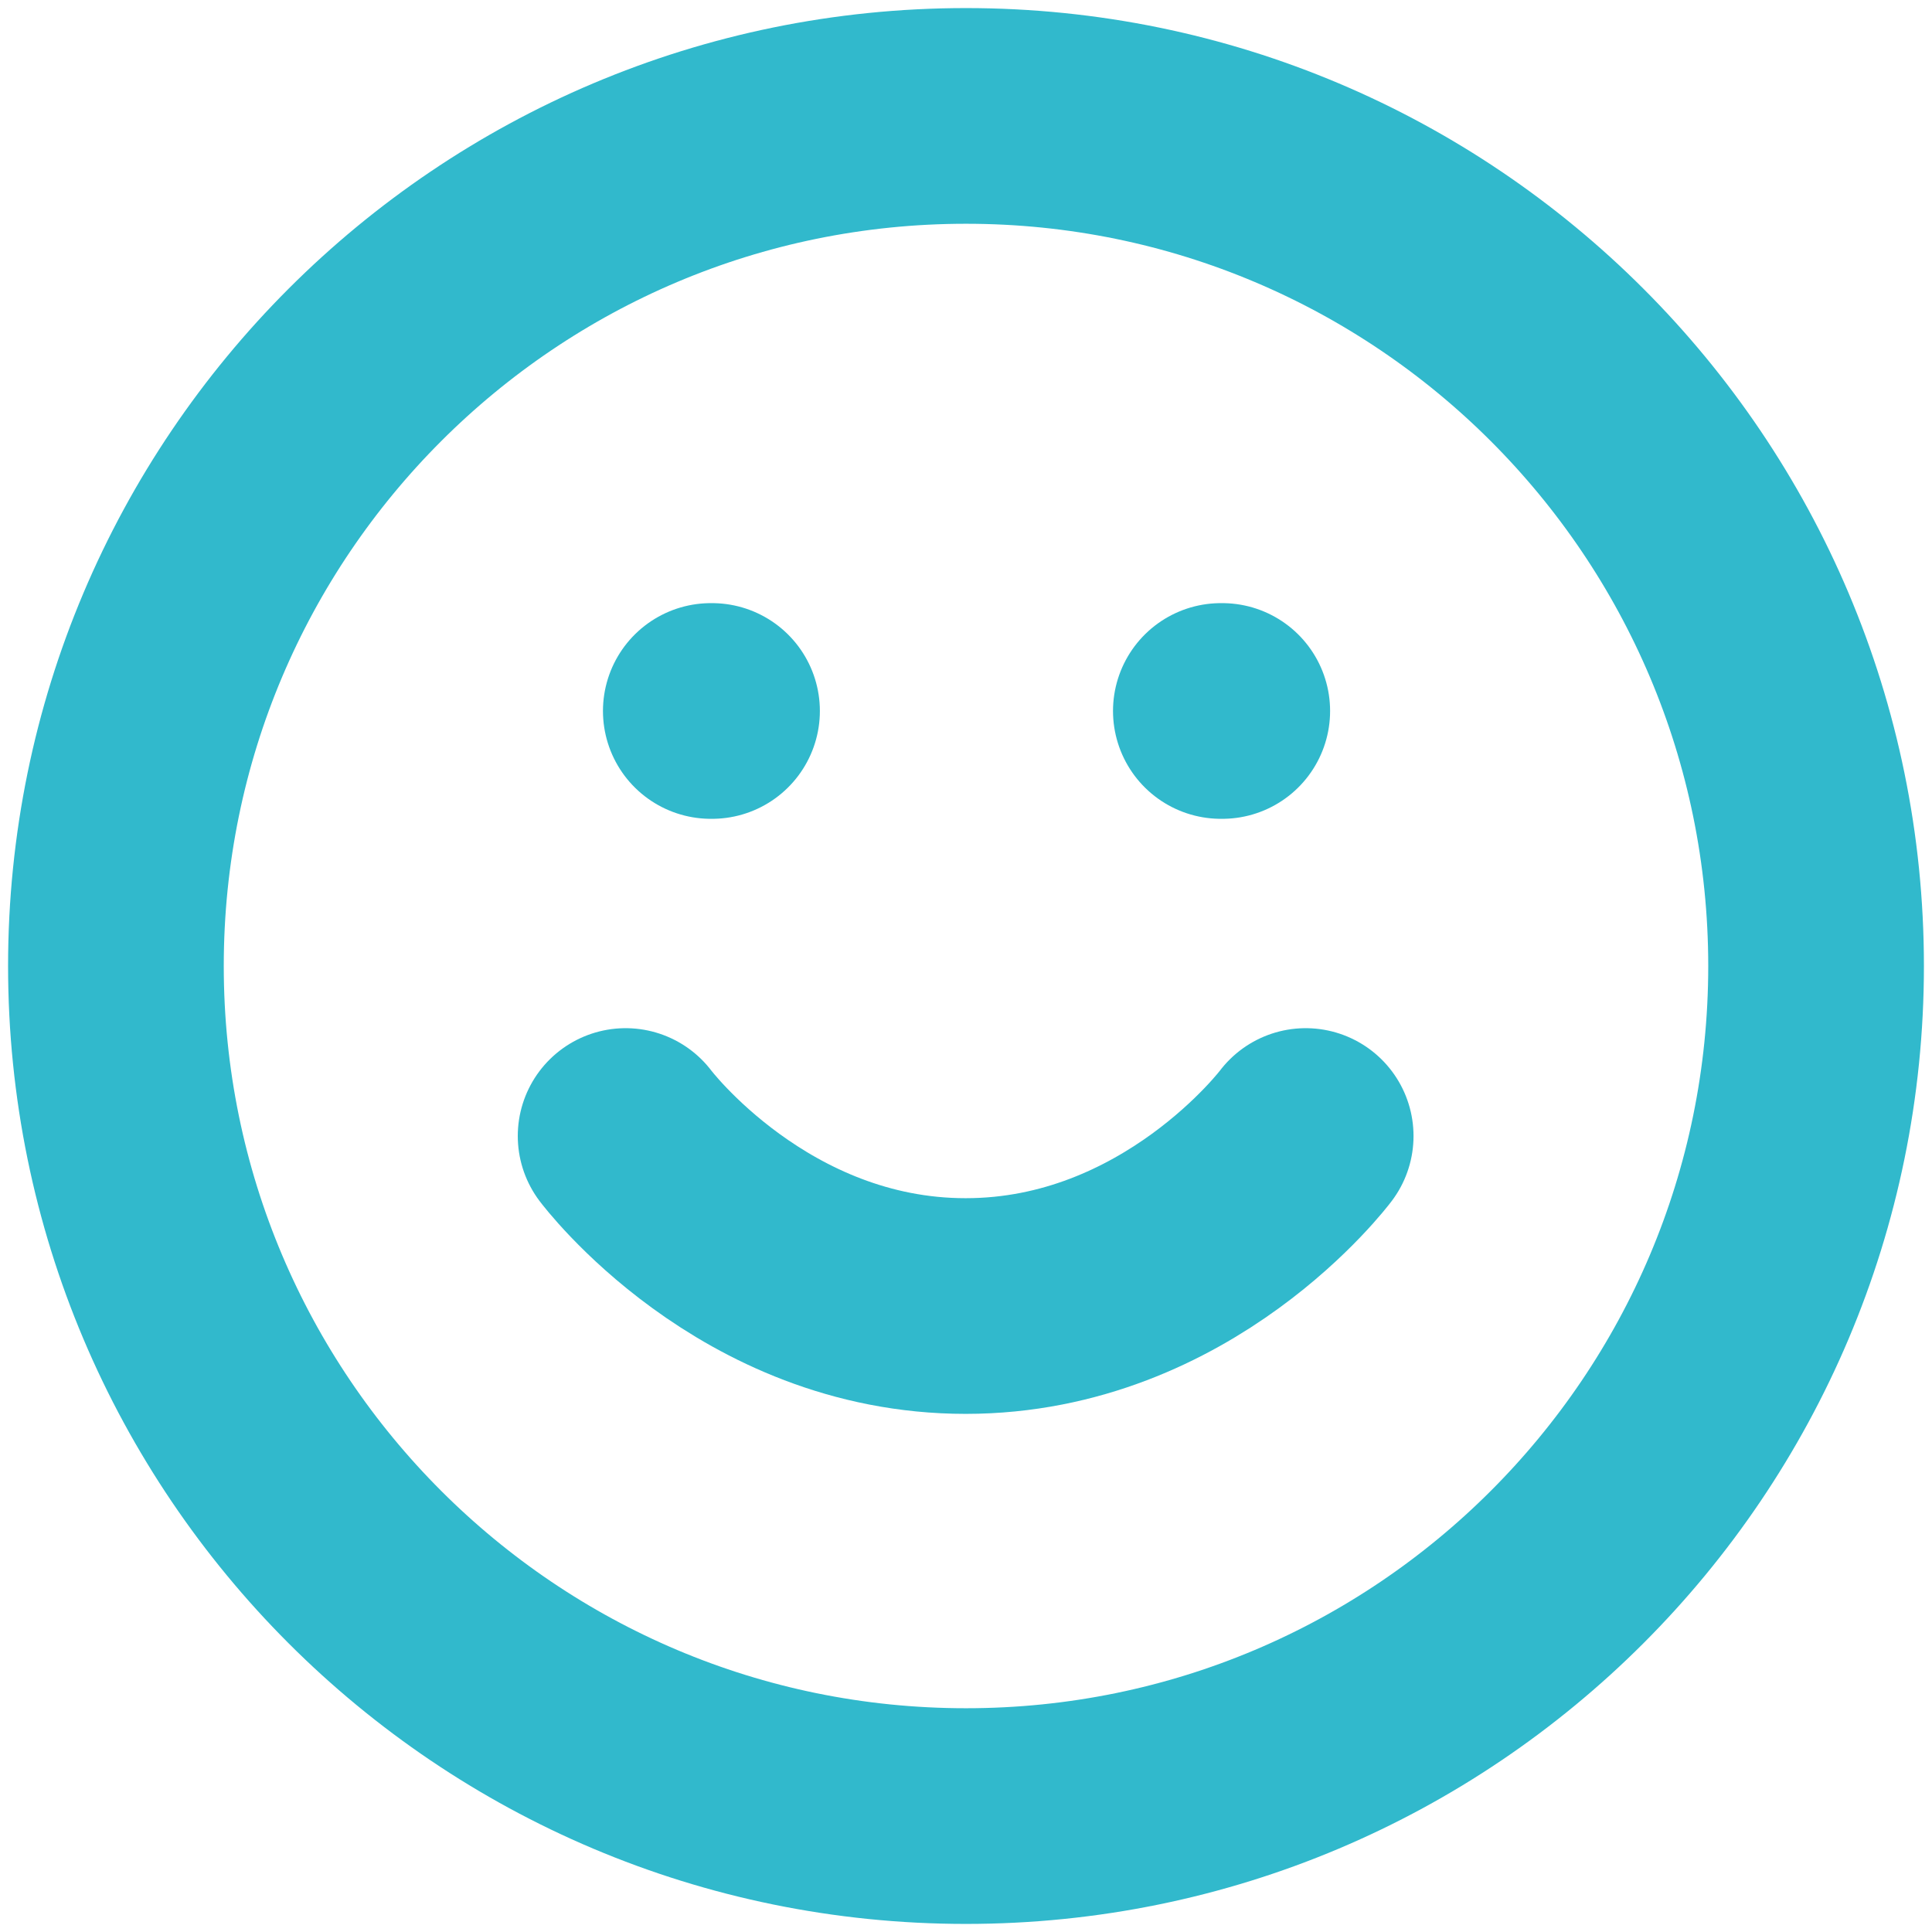 <svg width="11" height="11" viewBox="0 0 11 11" fill="none" xmlns="http://www.w3.org/2000/svg">
<path d="M5.5 10.34C8.173 10.34 10.34 8.173 10.34 5.5C10.34 2.827 8.173 0.66 5.5 0.66C2.827 0.66 0.66 2.827 0.66 5.5C0.66 8.173 2.827 10.34 5.5 10.34Z" stroke="#31B9CC" stroke-width="1.228" stroke-linecap="round" stroke-linejoin="round"/>
<path d="M3.562 6.468C3.562 6.468 4.288 7.436 5.498 7.436C6.708 7.436 7.434 6.468 7.434 6.468" stroke="#31B9CC" stroke-width="1.228" stroke-linecap="round" stroke-linejoin="round"/>
<path d="M4.047 4.048H4.054" stroke="#31B9CC" stroke-width="1.228" stroke-linecap="round" stroke-linejoin="round"/>
<path d="M6.951 4.048H6.959" stroke="#31B9CC" stroke-width="1.228" stroke-linecap="round" stroke-linejoin="round"/>
</svg>

